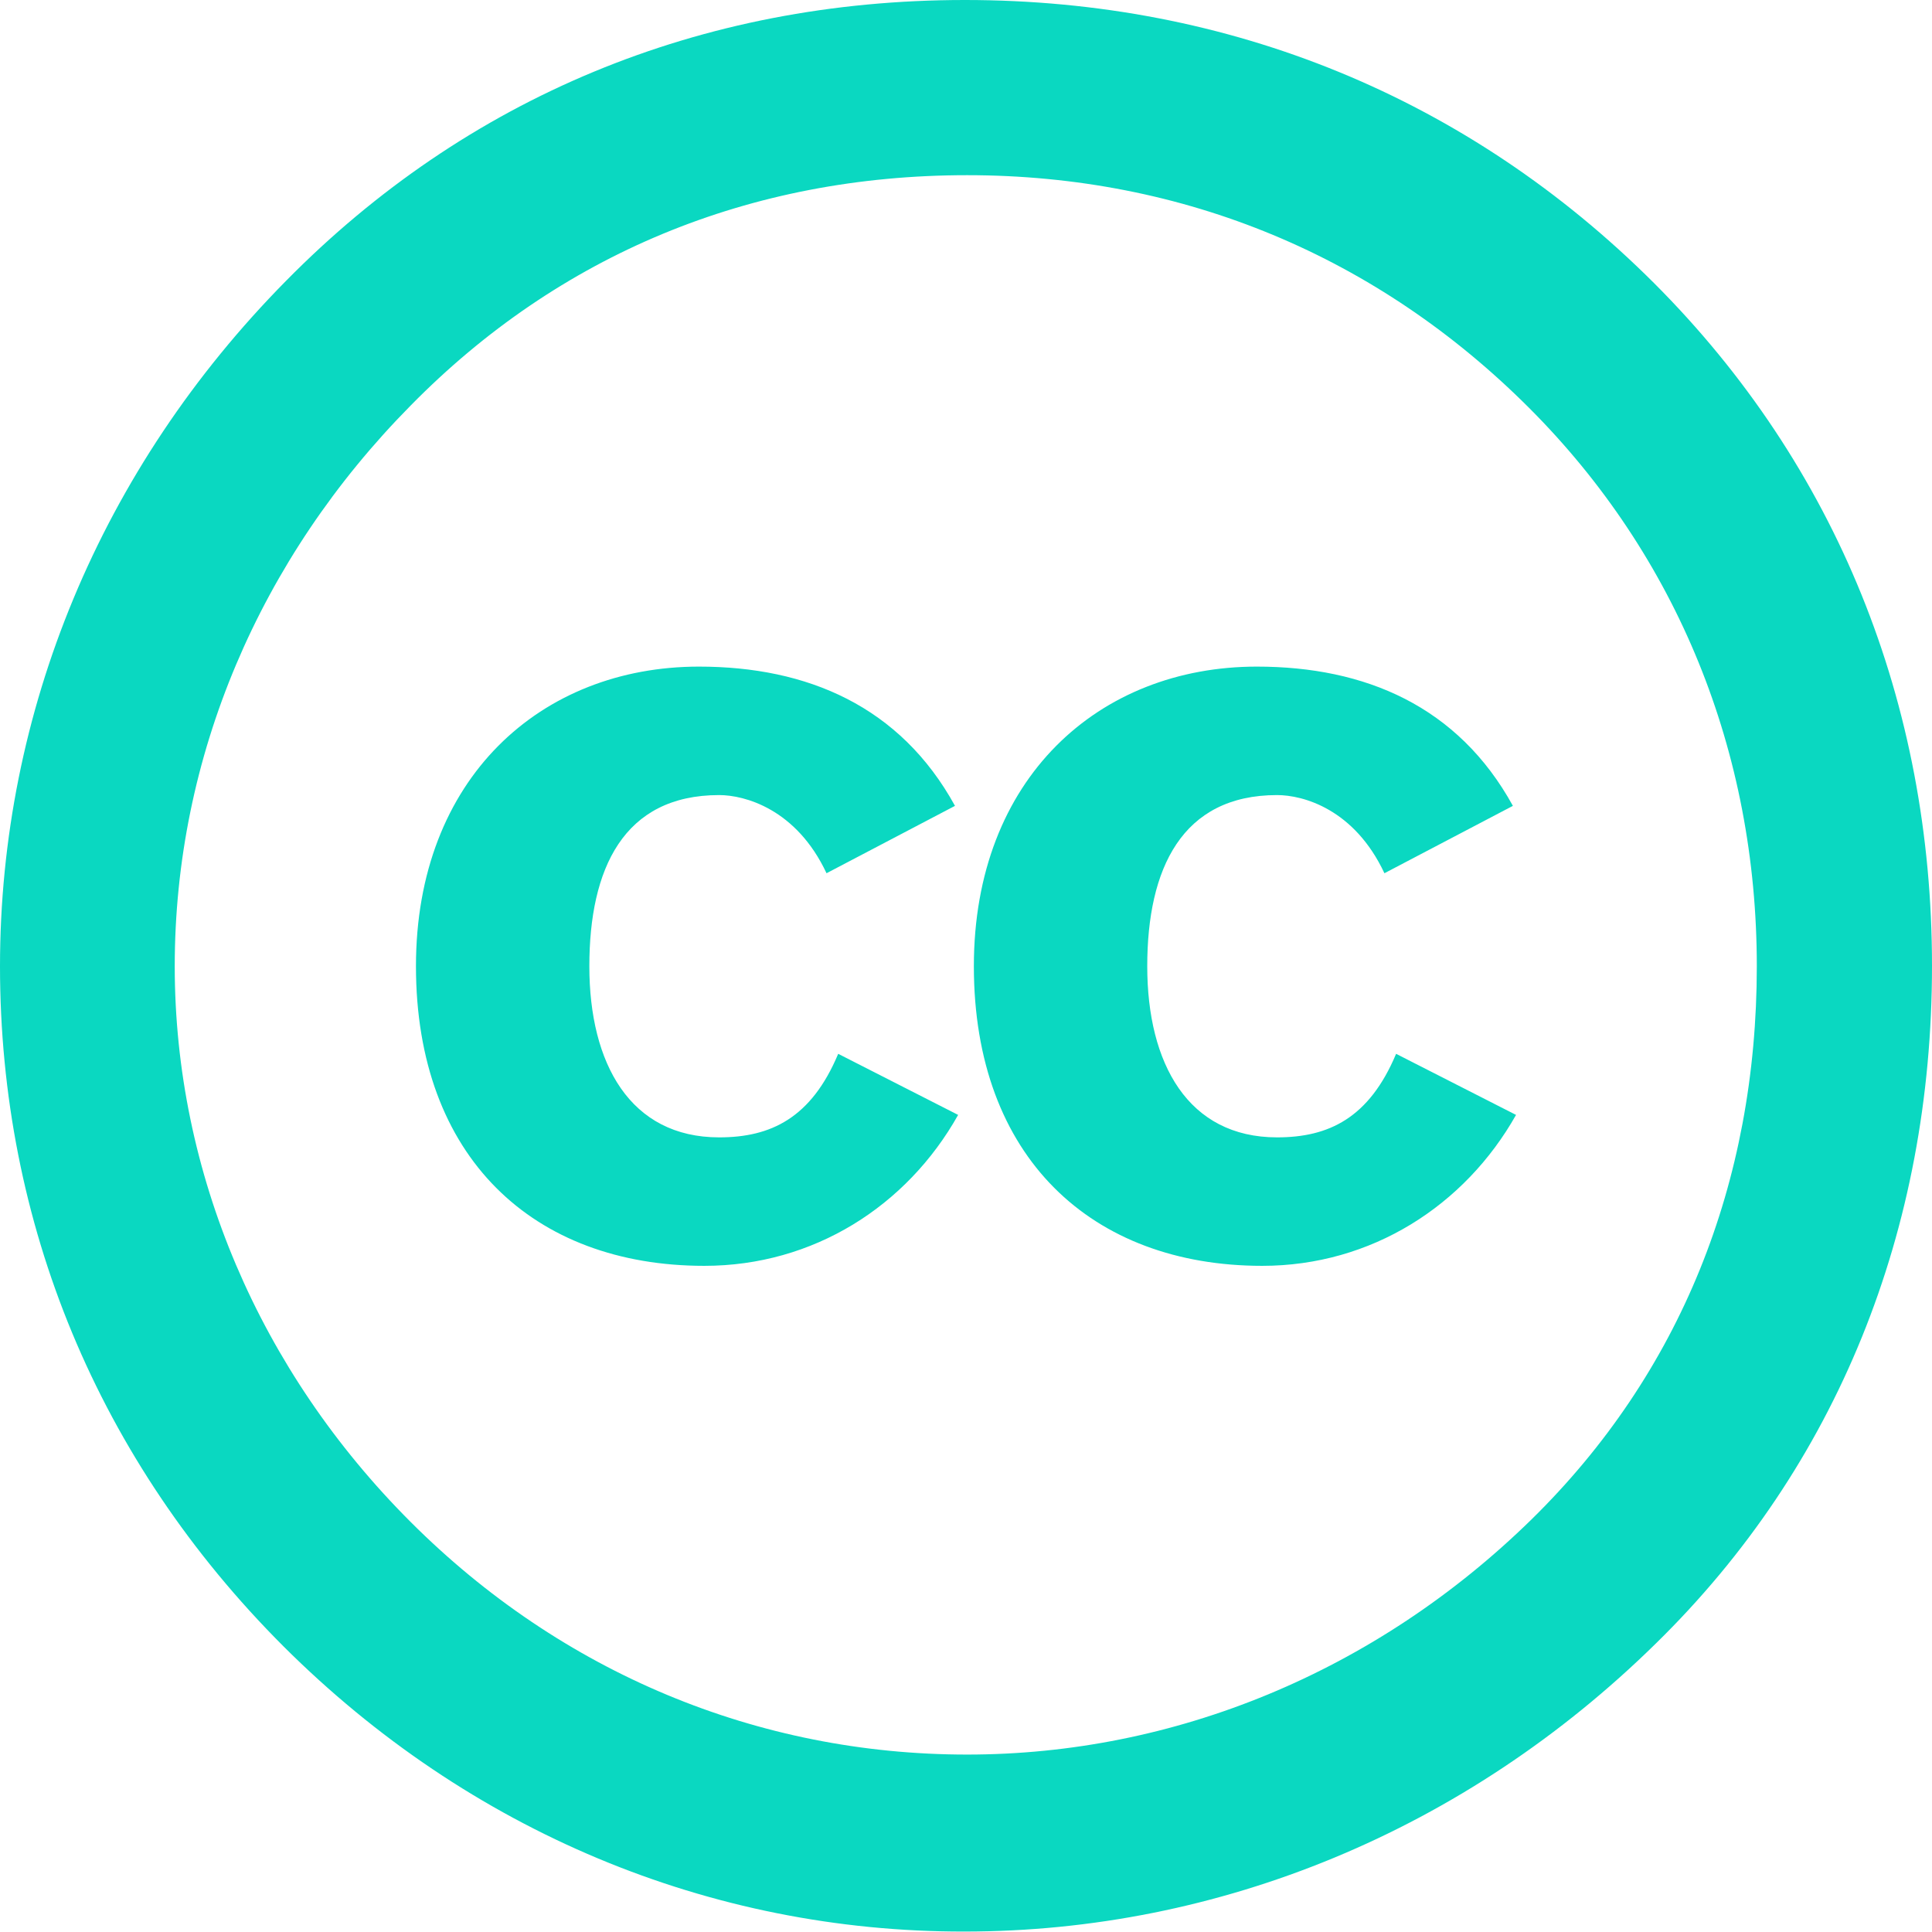 <?xml version="1.0" encoding="utf-8"?>
<!-- Generator: Adobe Illustrator 21.0.2, SVG Export Plug-In . SVG Version: 6.00 Build 0)  -->
<svg version="1.1" id="Capa_1" xmlns="http://www.w3.org/2000/svg" xmlns:xlink="http://www.w3.org/1999/xlink" x="0px" y="0px"
	 viewBox="0 0 430.1 430.1" style="enable-background:new 0 0 430.1 430.1;" xml:space="preserve">
<style type="text/css">
	.st0{fill:#0AD8C1;}
</style>
<path id="Creative_Commons" class="st0" d="M216.8,215.1c0-41.9,27.9-66.7,63-66.7c24.1,0,44.8,8.8,57,31l-28.6,15
	c-6.7-14.3-18.1-17.4-23.9-17.4c-21.2,0-28.9,16.4-28.9,38.1s9.1,38.1,28.9,38.1c11.5,0,20.5-4.3,26.5-18.6l26.7,13.6
	c-11.4,20.2-32.2,33.6-56.5,33.6C243.1,281.8,216.8,257.7,216.8,215.1z M156.8,281.8c24.3,0,45.1-13.3,56.5-33.6l-26.7-13.6
	c-6,14.3-15,18.6-26.5,18.6c-19.8,0-28.9-16.4-28.9-38.1s7.6-38.1,28.9-38.1c5.7,0,17.2,3.1,23.9,17.4l28.6-15
	c-12.2-22.2-32.9-31-57-31c-35.1,0-63,24.8-63,66.7C92.6,257.7,118.8,281.8,156.8,281.8z M63.1,366.5C21.8,325.2,0,272.2,0,215.1
	c0-56.6,22.4-110.8,63.7-152.6C103.8,21.8,155.8,0,214.8,0s112.1,21.8,153.4,63c40.7,40.7,61.9,93.7,61.9,152
	c0,58.9-21.2,111.4-61.4,150.8c-42.5,41.8-97.4,64.2-154,64.2C158.1,430.1,104.4,407.7,63.1,366.5z M38.9,215.1
	c0,46,18.9,90.1,52.5,123.7s77.3,51.8,123.9,51.8c46,0,90.9-18.3,125.7-52.4c33-32.4,50.1-74.8,50.1-123.1
	c0-47.7-17.7-91.3-50.7-124.3C306.8,57.2,263.7,39,215.3,39S124.4,56.7,91.4,90.3C57.8,124.3,38.9,168.5,38.9,215.1z"/>
</svg>
